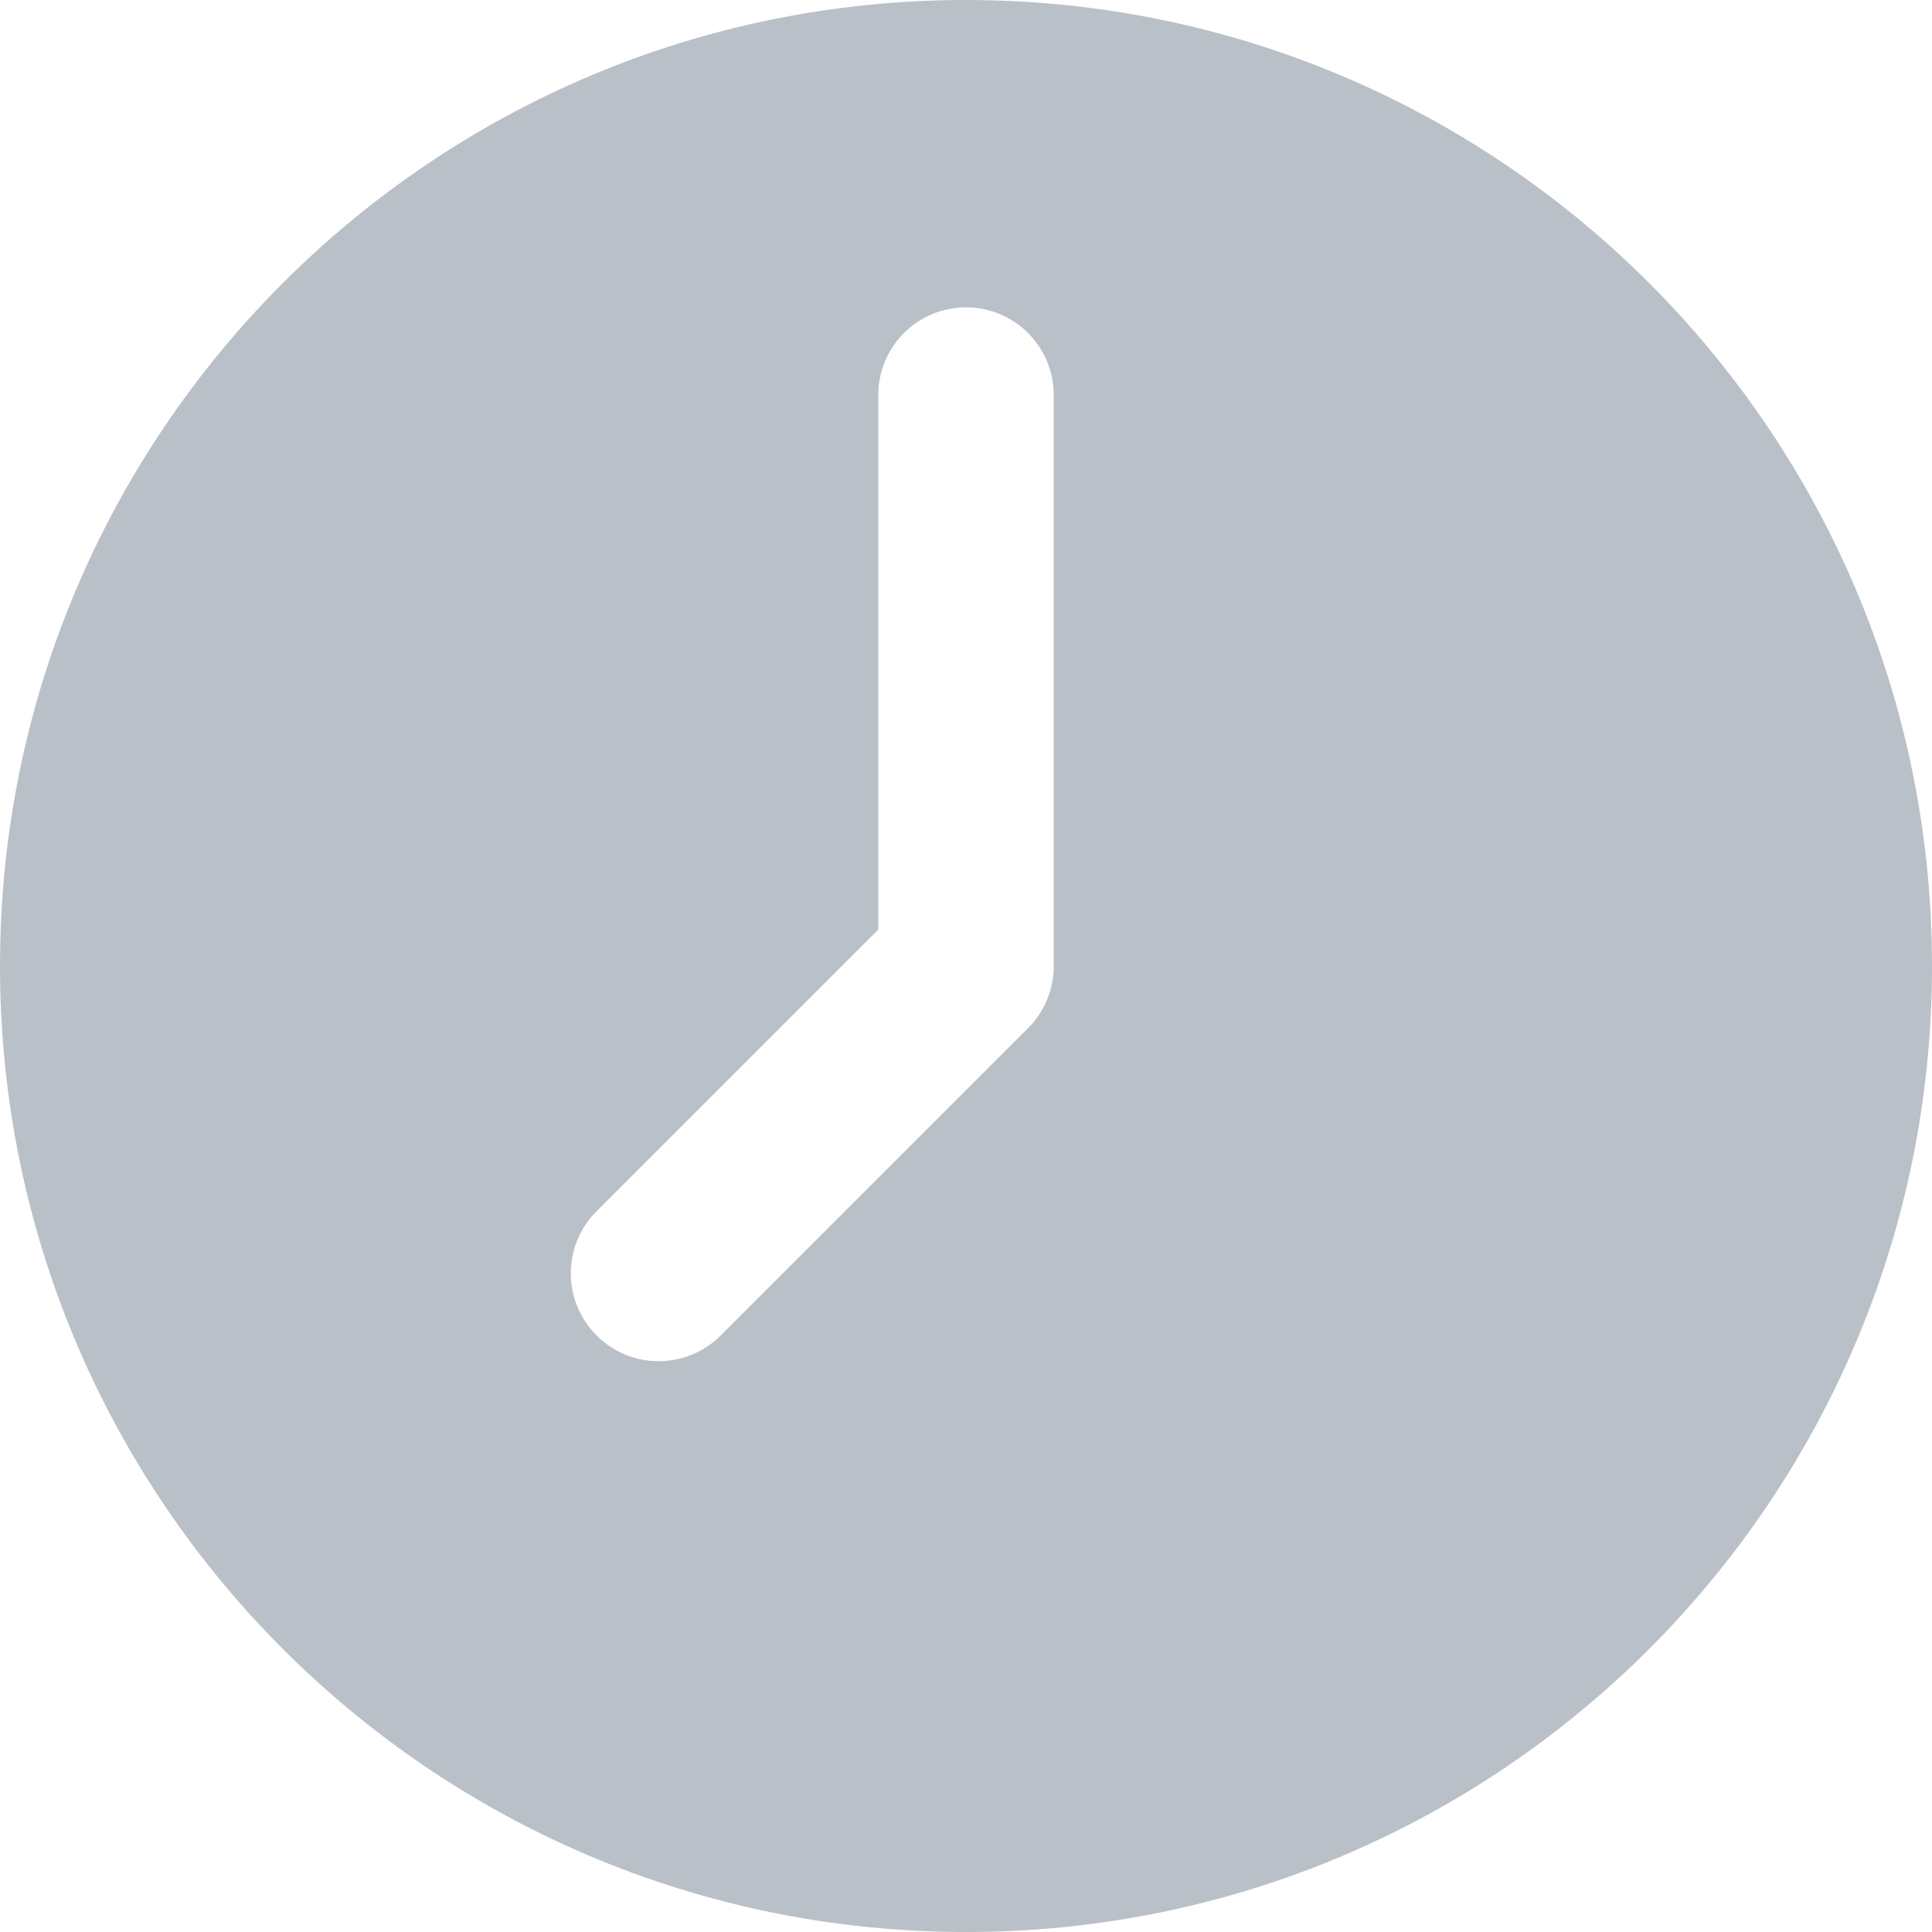 <svg width="14" height="14" viewBox="0 0 14 14" fill="none" xmlns="http://www.w3.org/2000/svg">
<path fill-rule="evenodd" clip-rule="evenodd" d="M7 14C10.866 14 14 10.866 14 7C14 3.134 10.866 0 7 0C3.134 0 0 3.134 0 7C0 10.866 3.134 14 7 14ZM7.636 2.864C7.636 2.512 7.351 2.227 7 2.227C6.649 2.227 6.364 2.512 6.364 2.864V6.736L4.323 8.777C4.074 9.026 4.074 9.429 4.323 9.677C4.571 9.926 4.974 9.926 5.223 9.677L7.45 7.45C7.569 7.331 7.636 7.169 7.636 7V2.864Z" fill="#BAC0C7"/>
</svg>